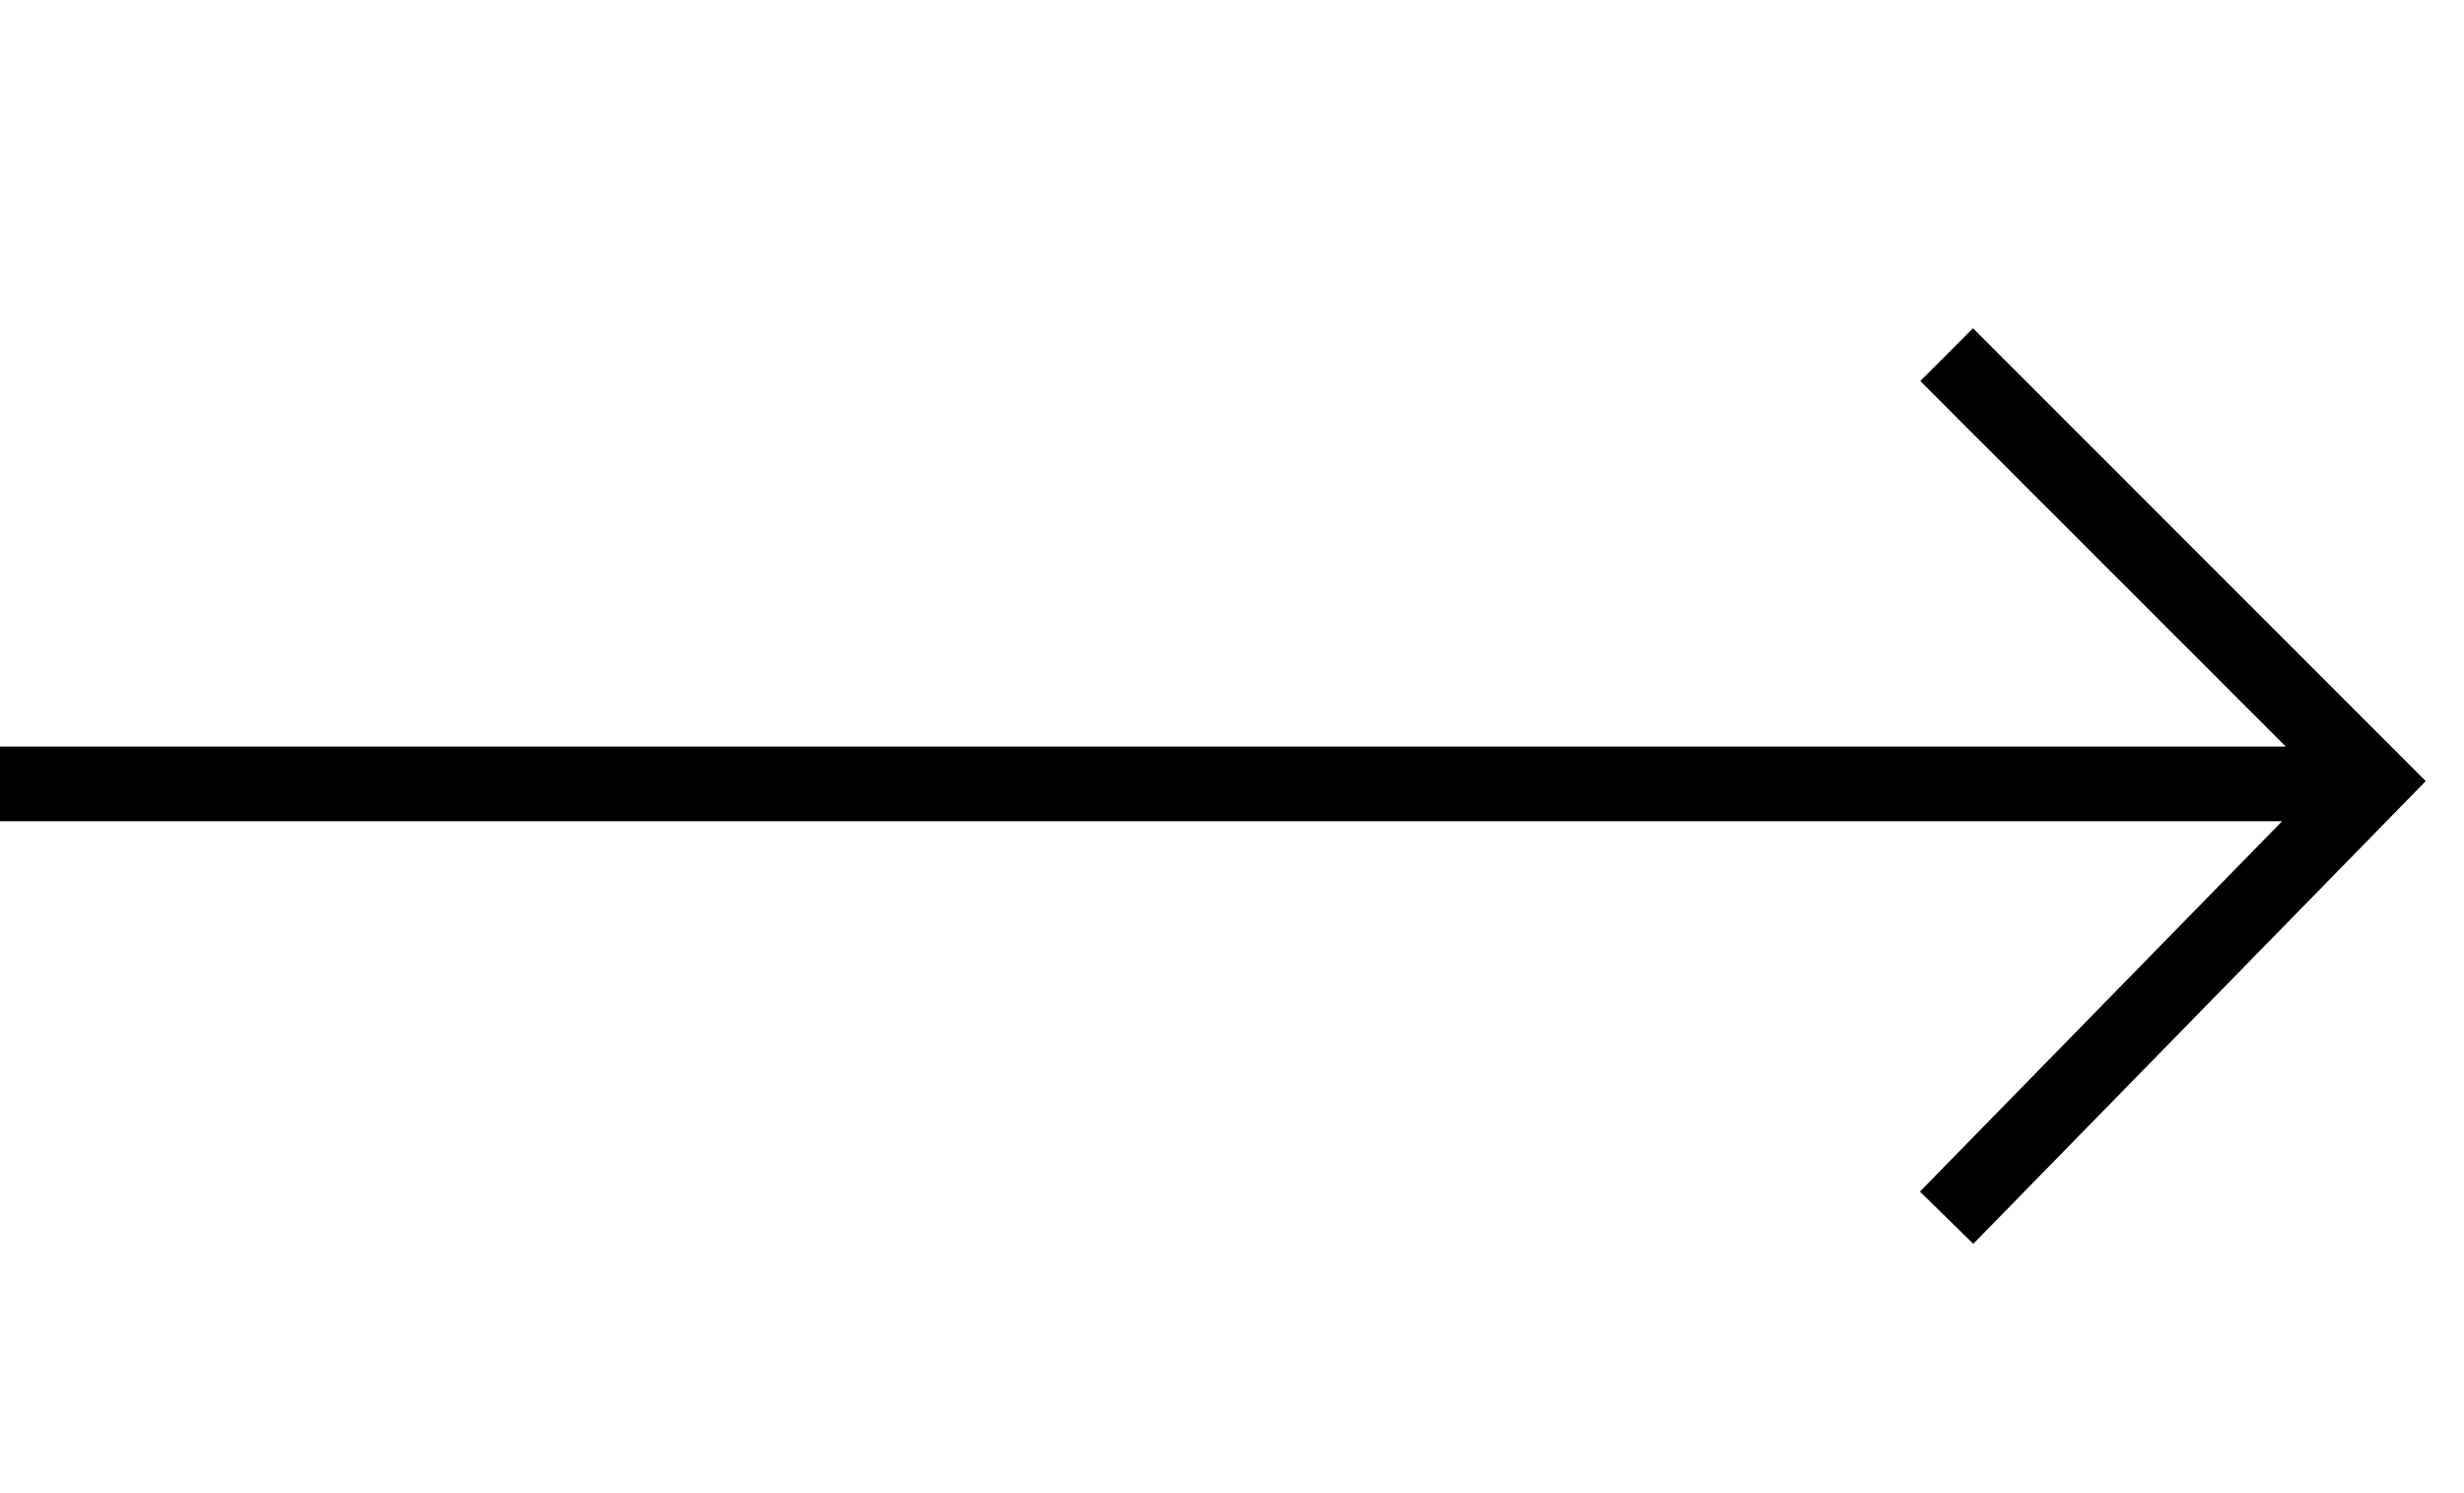<svg width="33" height="20" viewBox="0 0 33 20" fill="none" xmlns="http://www.w3.org/2000/svg">
<path fill-rule="evenodd" clip-rule="evenodd" d="M30.564,11h-30.564v-1h30.613l-4.895,-4.896l0.707,-0.707l5.714,5.716l0.349,0.35l-0.346,0.353l-5.714,5.844l-0.715,-0.699z" fill="black"/>
</svg>
